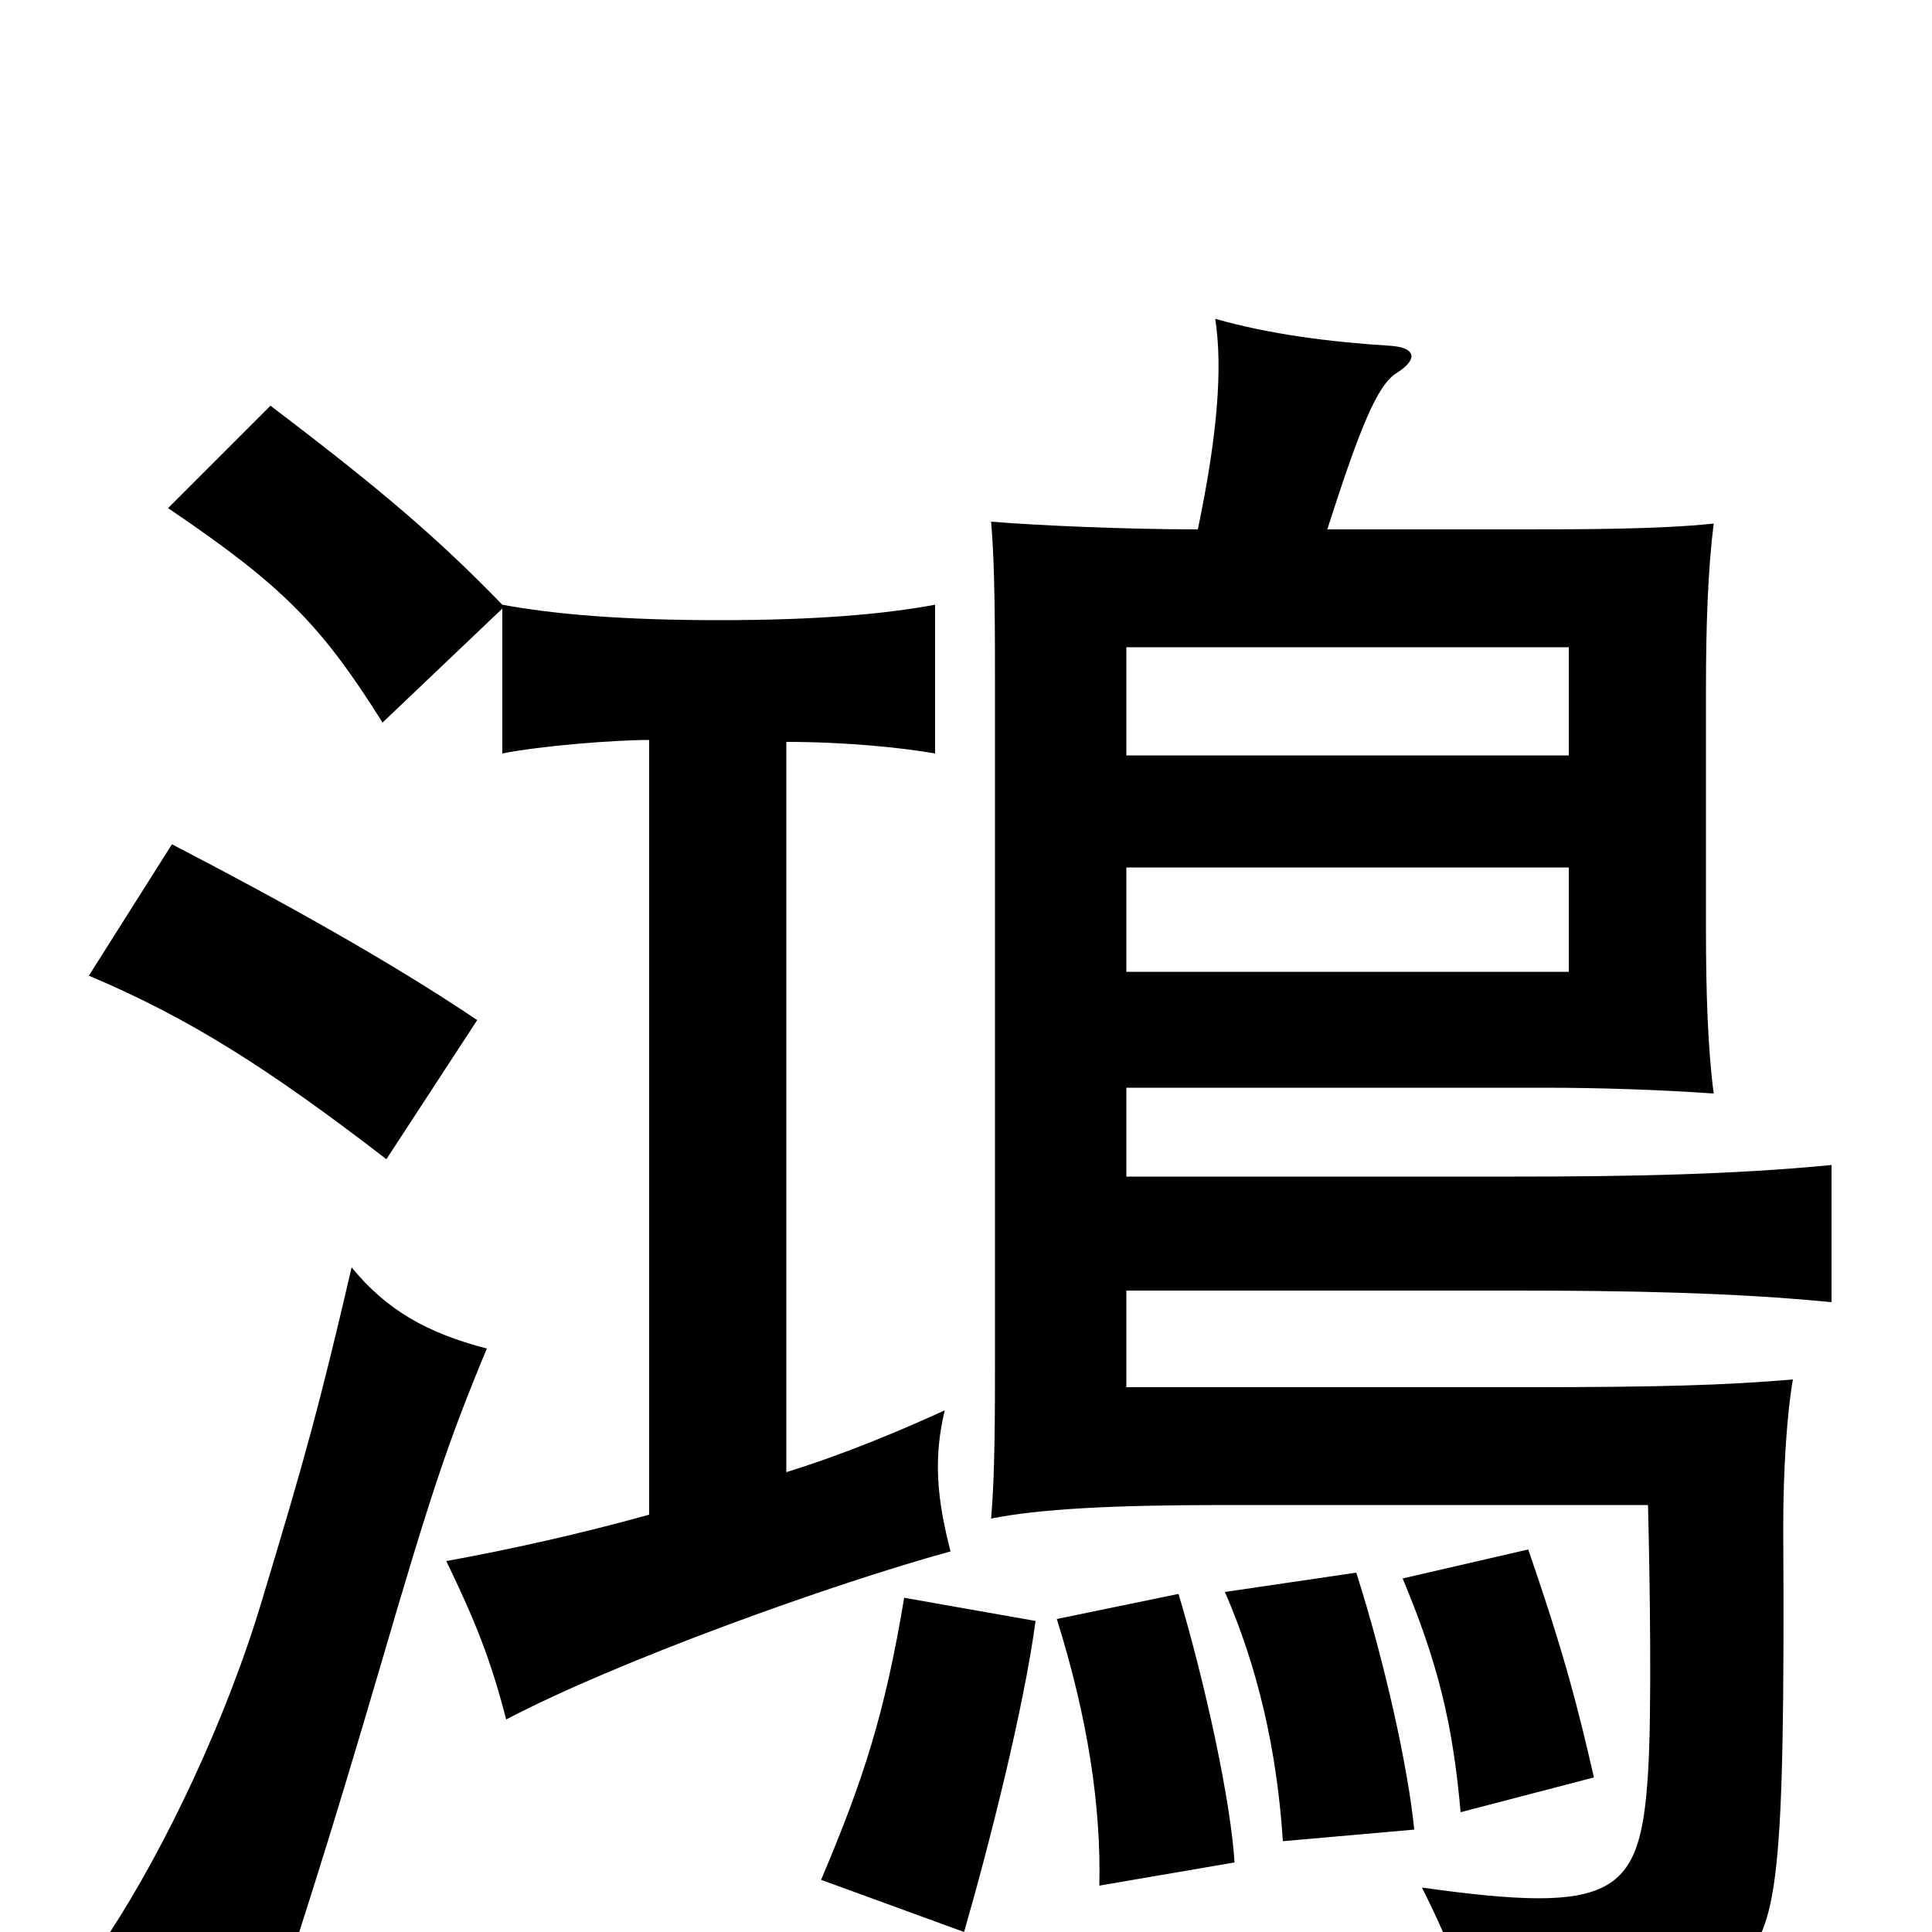 <svg xmlns="http://www.w3.org/2000/svg" viewBox="0 -1000 1000 1000">
	<path fill="#000000" d="M812 -497H583V-551H812ZM812 -609H583V-665H812ZM583 -391V-437H799C828 -437 858 -436 887 -434C884 -457 883 -486 883 -519V-643C883 -676 884 -705 887 -729C859 -726 817 -726 788 -726H687C704 -779 713 -801 723 -807C734 -814 733 -820 720 -821C688 -823 657 -827 629 -835C633 -809 630 -774 620 -726C583 -726 537 -728 513 -730C515 -707 515 -675 515 -643V-301C515 -267 515 -237 513 -214C538 -219 576 -221 633 -221H853C854 -182 855 -113 853 -82C849 -19 836 -9 736 -23C753 11 760 31 766 68C826 64 869 49 900 17C920 -3 924 -24 923 -210C923 -240 925 -269 928 -286C893 -283 859 -282 791 -282H583V-332H784C842 -332 897 -331 948 -326V-397C897 -392 842 -391 784 -391ZM260 -685V-610C280 -614 318 -617 336 -617V-216C300 -206 264 -198 231 -192C246 -161 254 -141 262 -110C319 -140 430 -180 492 -197C485 -224 483 -245 489 -270C467 -260 439 -248 407 -238V-616C438 -616 467 -613 484 -610V-687C457 -682 422 -679 372 -679C323 -679 287 -682 260 -687C227 -721 198 -746 140 -790L87 -737C146 -697 166 -677 198 -626ZM536 -161L468 -173C458 -113 447 -79 425 -27L499 0C512 -45 530 -116 536 -161ZM639 -36C637 -68 624 -128 610 -175L547 -162C563 -111 570 -65 569 -24ZM732 -53C729 -84 717 -139 702 -186L634 -176C651 -137 661 -94 664 -47ZM825 -80C817 -115 810 -143 791 -198L726 -183C744 -140 752 -108 756 -62ZM252 -302C221 -310 200 -322 182 -344C165 -271 158 -246 136 -173C117 -109 85 -43 57 0C88 10 109 18 144 34C159 -13 170 -46 197 -138C223 -227 232 -254 252 -302ZM247 -472C201 -503 143 -535 89 -563L46 -495C98 -473 139 -447 200 -400Z"/>
</svg>